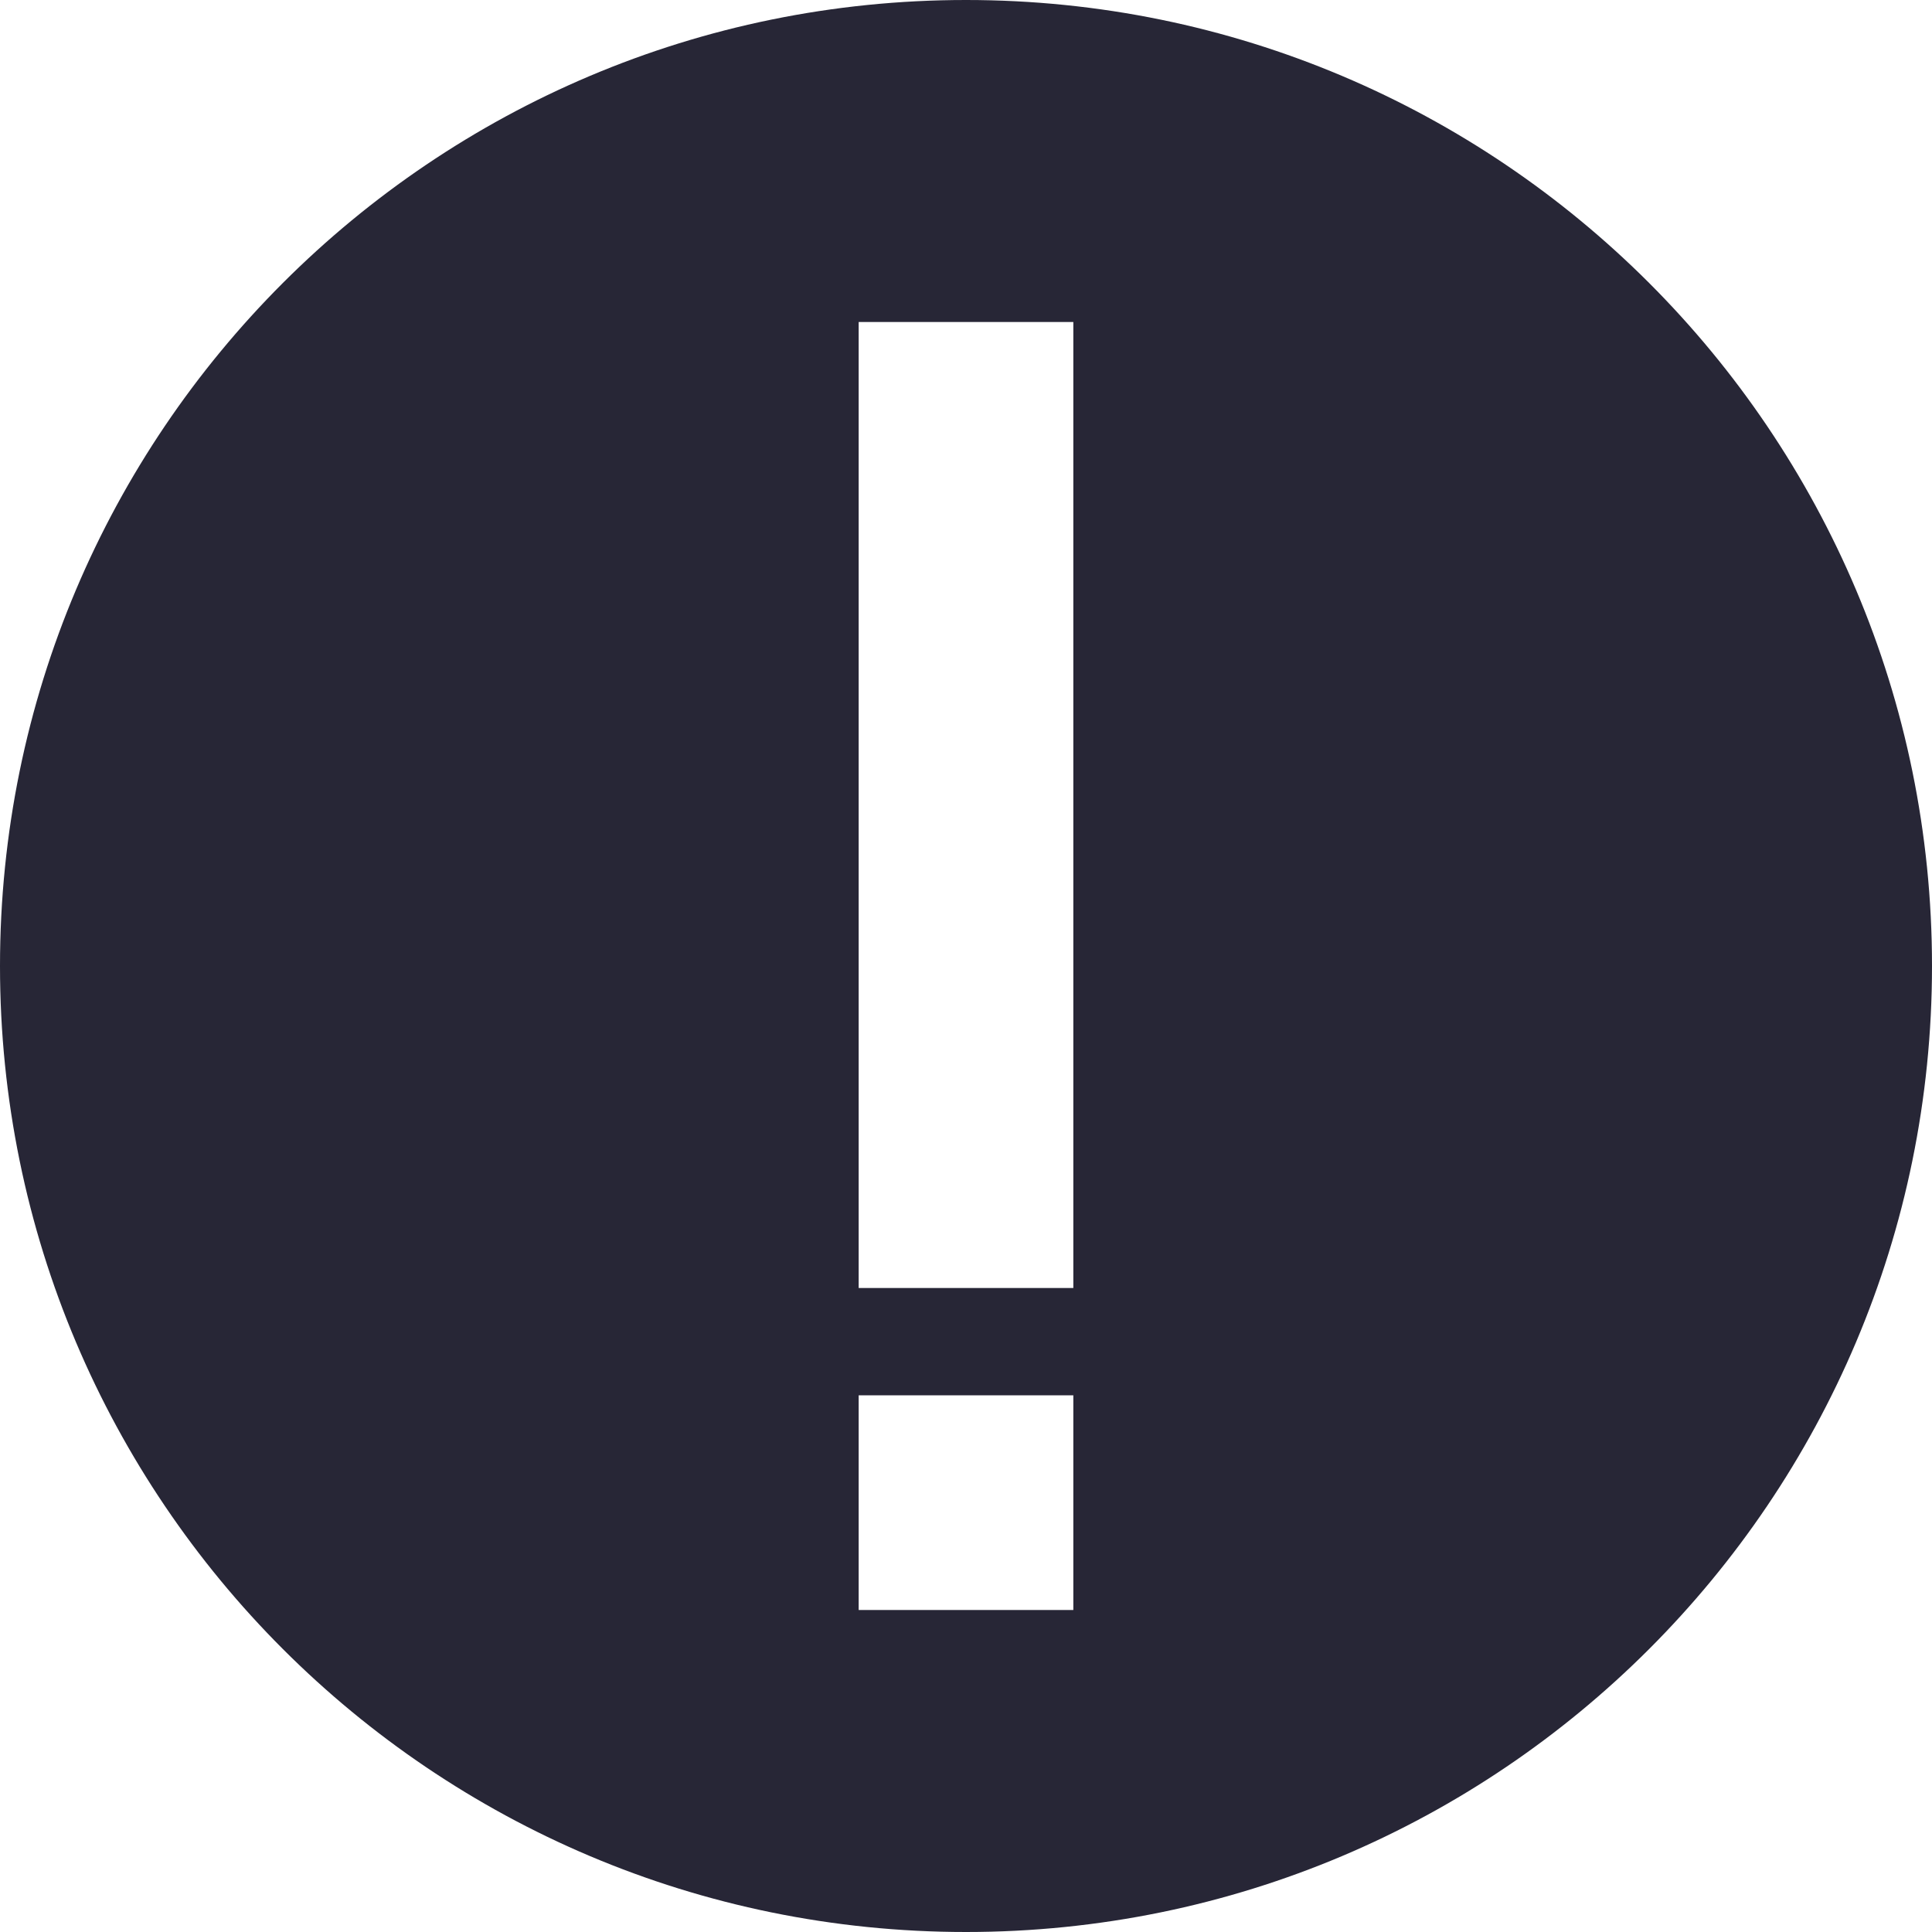 <?xml version="1.0" encoding="utf-8"?>
<!DOCTYPE svg PUBLIC "-//W3C//DTD SVG 1.1//EN" "http://www.w3.org/Graphics/SVG/1.1/DTD/svg11.dtd">
<svg style="width:308px;height:308px;" version="1.1" id="图形" xmlns="http://www.w3.org/2000/svg" xmlns:xlink="http://www.w3.org/1999/xlink" x="0px" y="0px" width="1024px" height="1024px" viewBox="0 0 1024 1024" enable-background="new 0 0 1024 1024" xml:space="preserve">
  <path class="svgpath" data-index="path_0" fill="#272636" d="M512 1024C229.205 1024 0 794.795 0 512 0 229.205 229.205 0 512 0 794.795 0 1024 229.205 1024 512 1024 794.795 794.795 1024 512 1024ZM568.889 170.667 455.111 170.667 455.111 682.667 568.889 682.667 568.889 170.667ZM568.889 739.556 455.111 739.556 455.111 853.333 568.889 853.333 568.889 739.556Z" />

</svg>
